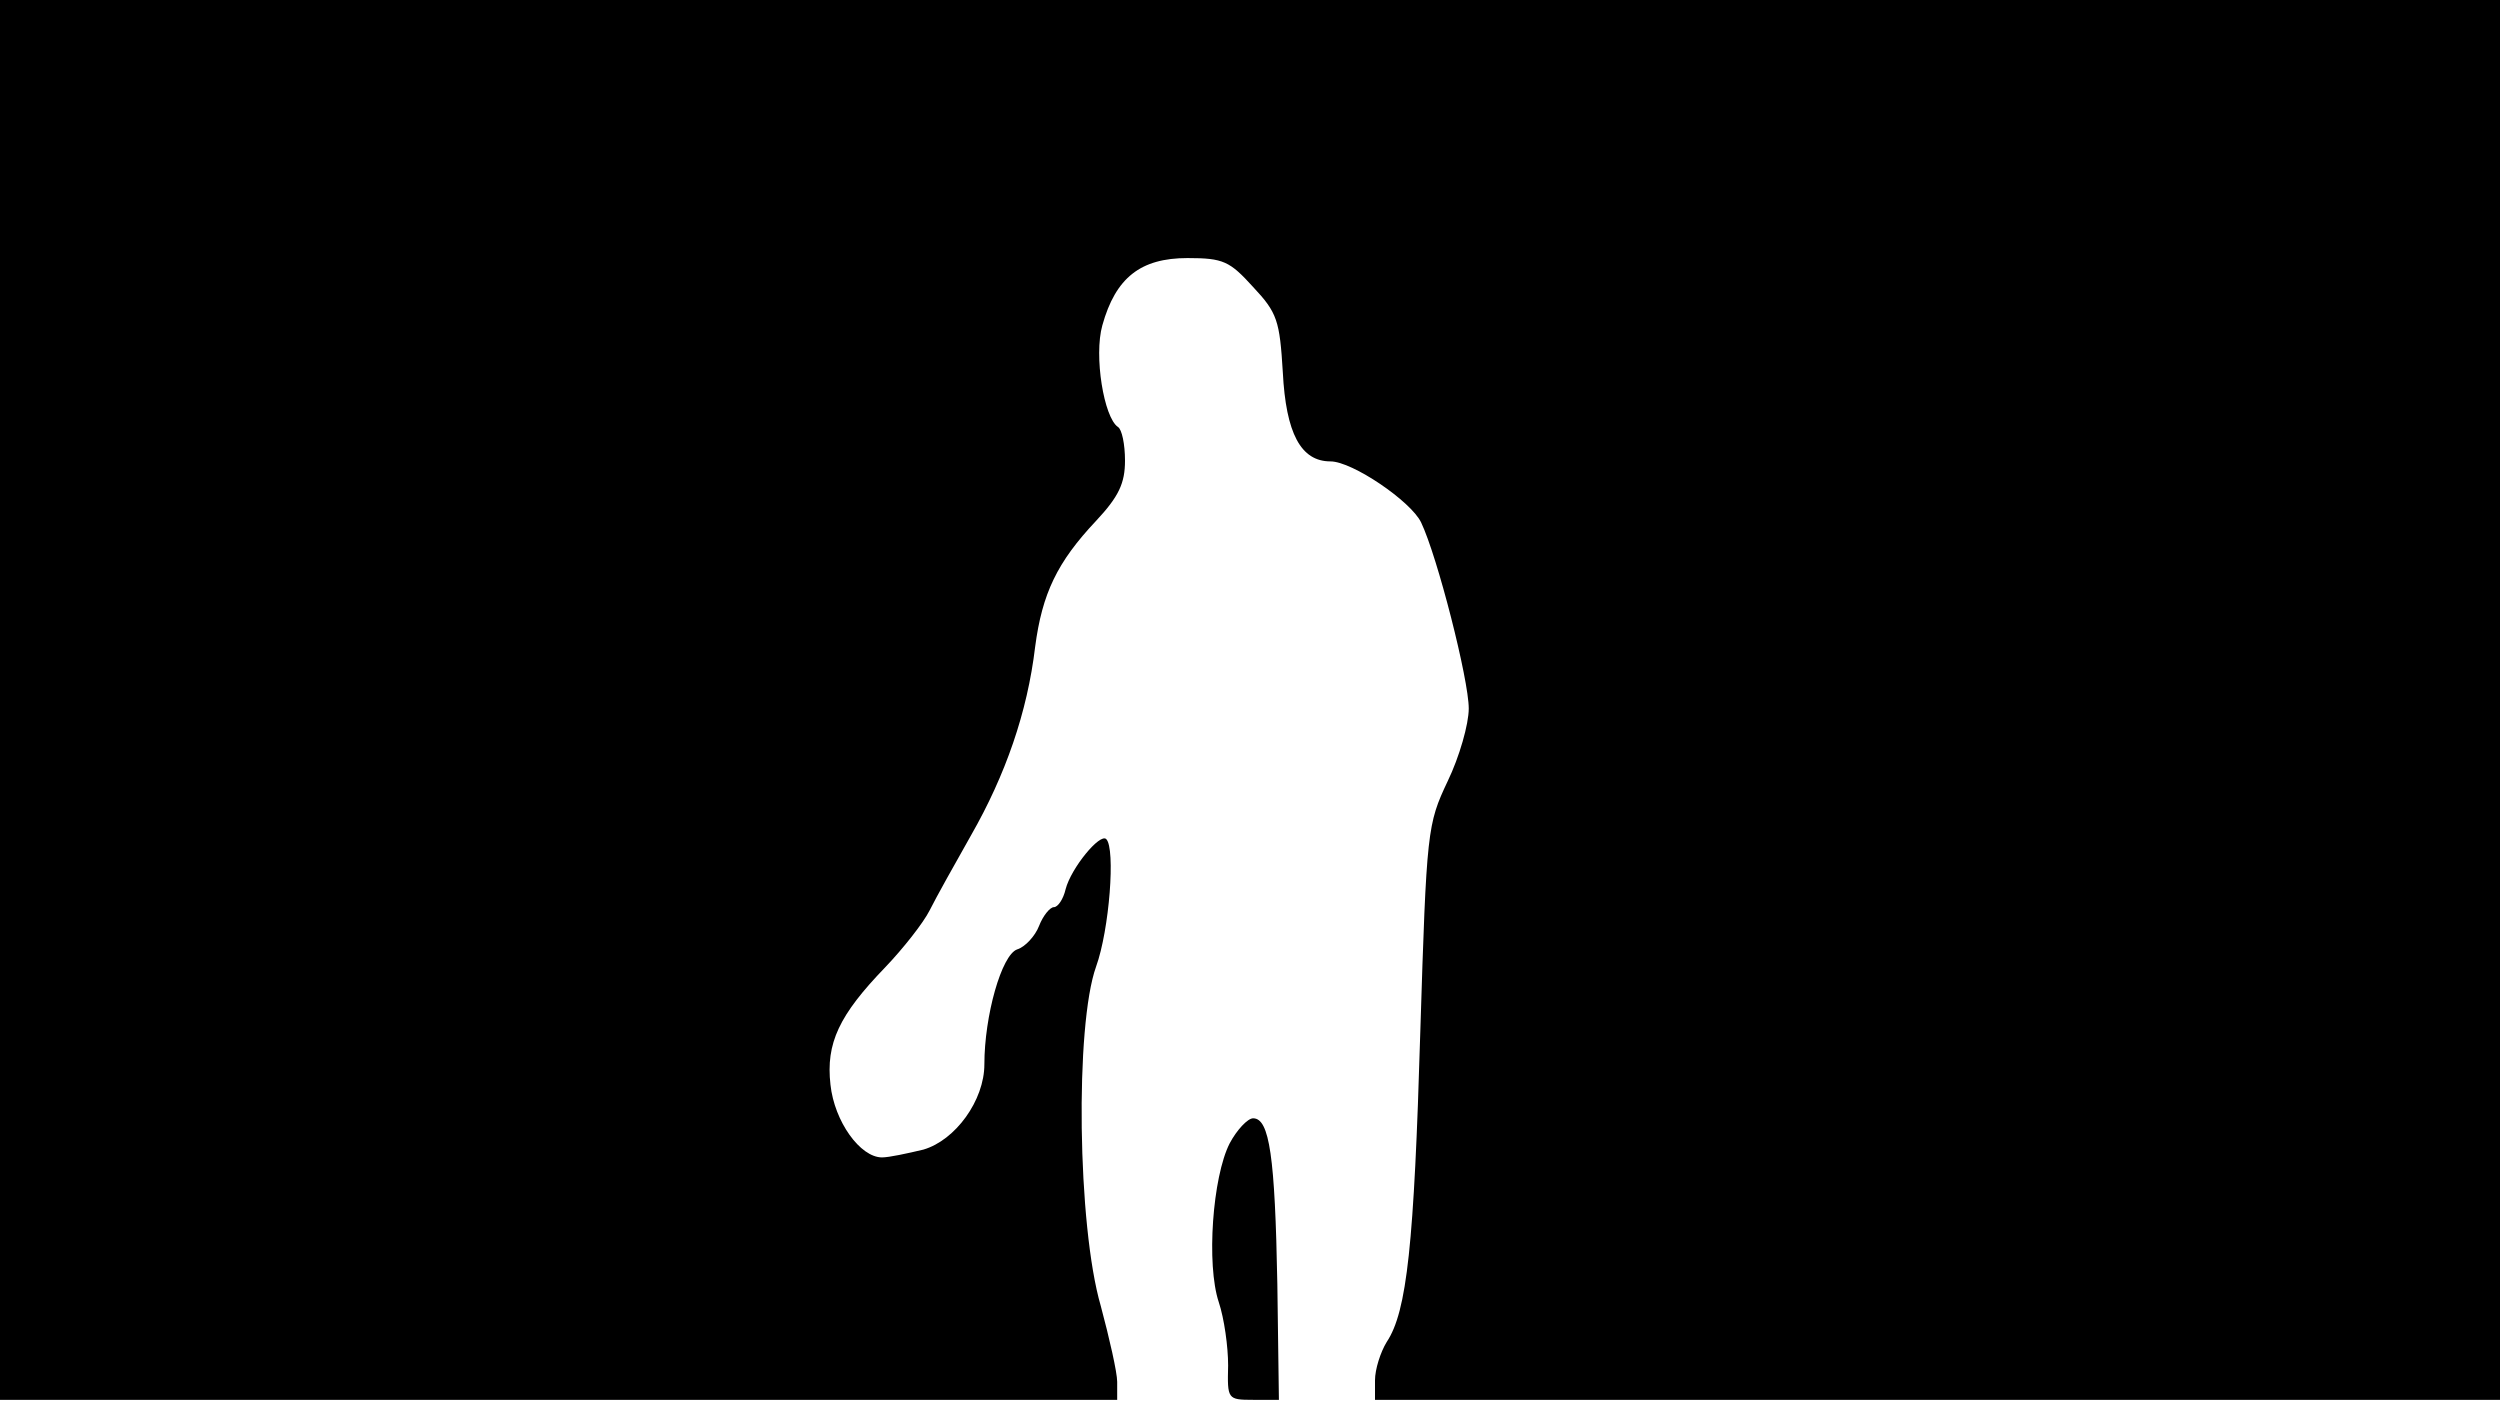 <svg version="1.0" xmlns="http://www.w3.org/2000/svg"
 width="668px" style="transform:scale(1,1.001);" height="375.75px" viewBox="0 0 320 180"
 preserveAspectRatio="xMidYMid meet">
<g transform="translate(0,180) scale(0.1,-0.1)"
fill="#000000" stroke="none">
<path d="M0 905 l0 -895 715 0 715 0 0 23 c0 12 -10 56 -21 97 -30 103 -33 359 -6 434
17 47 25 151 13 163 -8 8 -45 -37 -52 -64 -3 -13 -10 -23 -15 -23 -5 0 -14
-11 -19 -24 -5 -13 -18 -27 -28 -30 -20 -7 -42 -85 -42 -147 0 -46 -37 -97
-78 -109 -21 -5 -44 -10 -53 -10 -28 0 -61 46 -66 93 -6 53 11 89 70 150 23
24 49 57 57 73 8 16 32 59 53 96 44 77 72 157 82 241 9 68 28 108 78 161 29
31 37 48 37 77 0 21 -4 40 -9 43 -18 12 -31 91 -20 130 17 61 49 86 109 86 46
0 54 -4 84 -37 31 -33 34 -43 38 -109 4 -78 23 -114 61 -114 28 0 103 -51 116
-78 21 -44 61 -201 61 -238 0 -20 -12 -62 -27 -93 -26 -55 -27 -62 -35 -320
-8 -272 -17 -358 -43 -397 -8 -13 -15 -35 -15 -49 l0 -25 720 0 720 0 0 895 0
895 -1600 0 -1600 0 0 -895z"/>
<path d="M1574 338 c-22 -43 -30 -155 -14 -203 7 -21 12 -57 12 -81 -1 -43 -1 -44 32
-44 l33 0 -2 148 c-3 163 -10 212 -31 212 -7 0 -21 -15 -30 -32z"/>
</g>
</svg>
